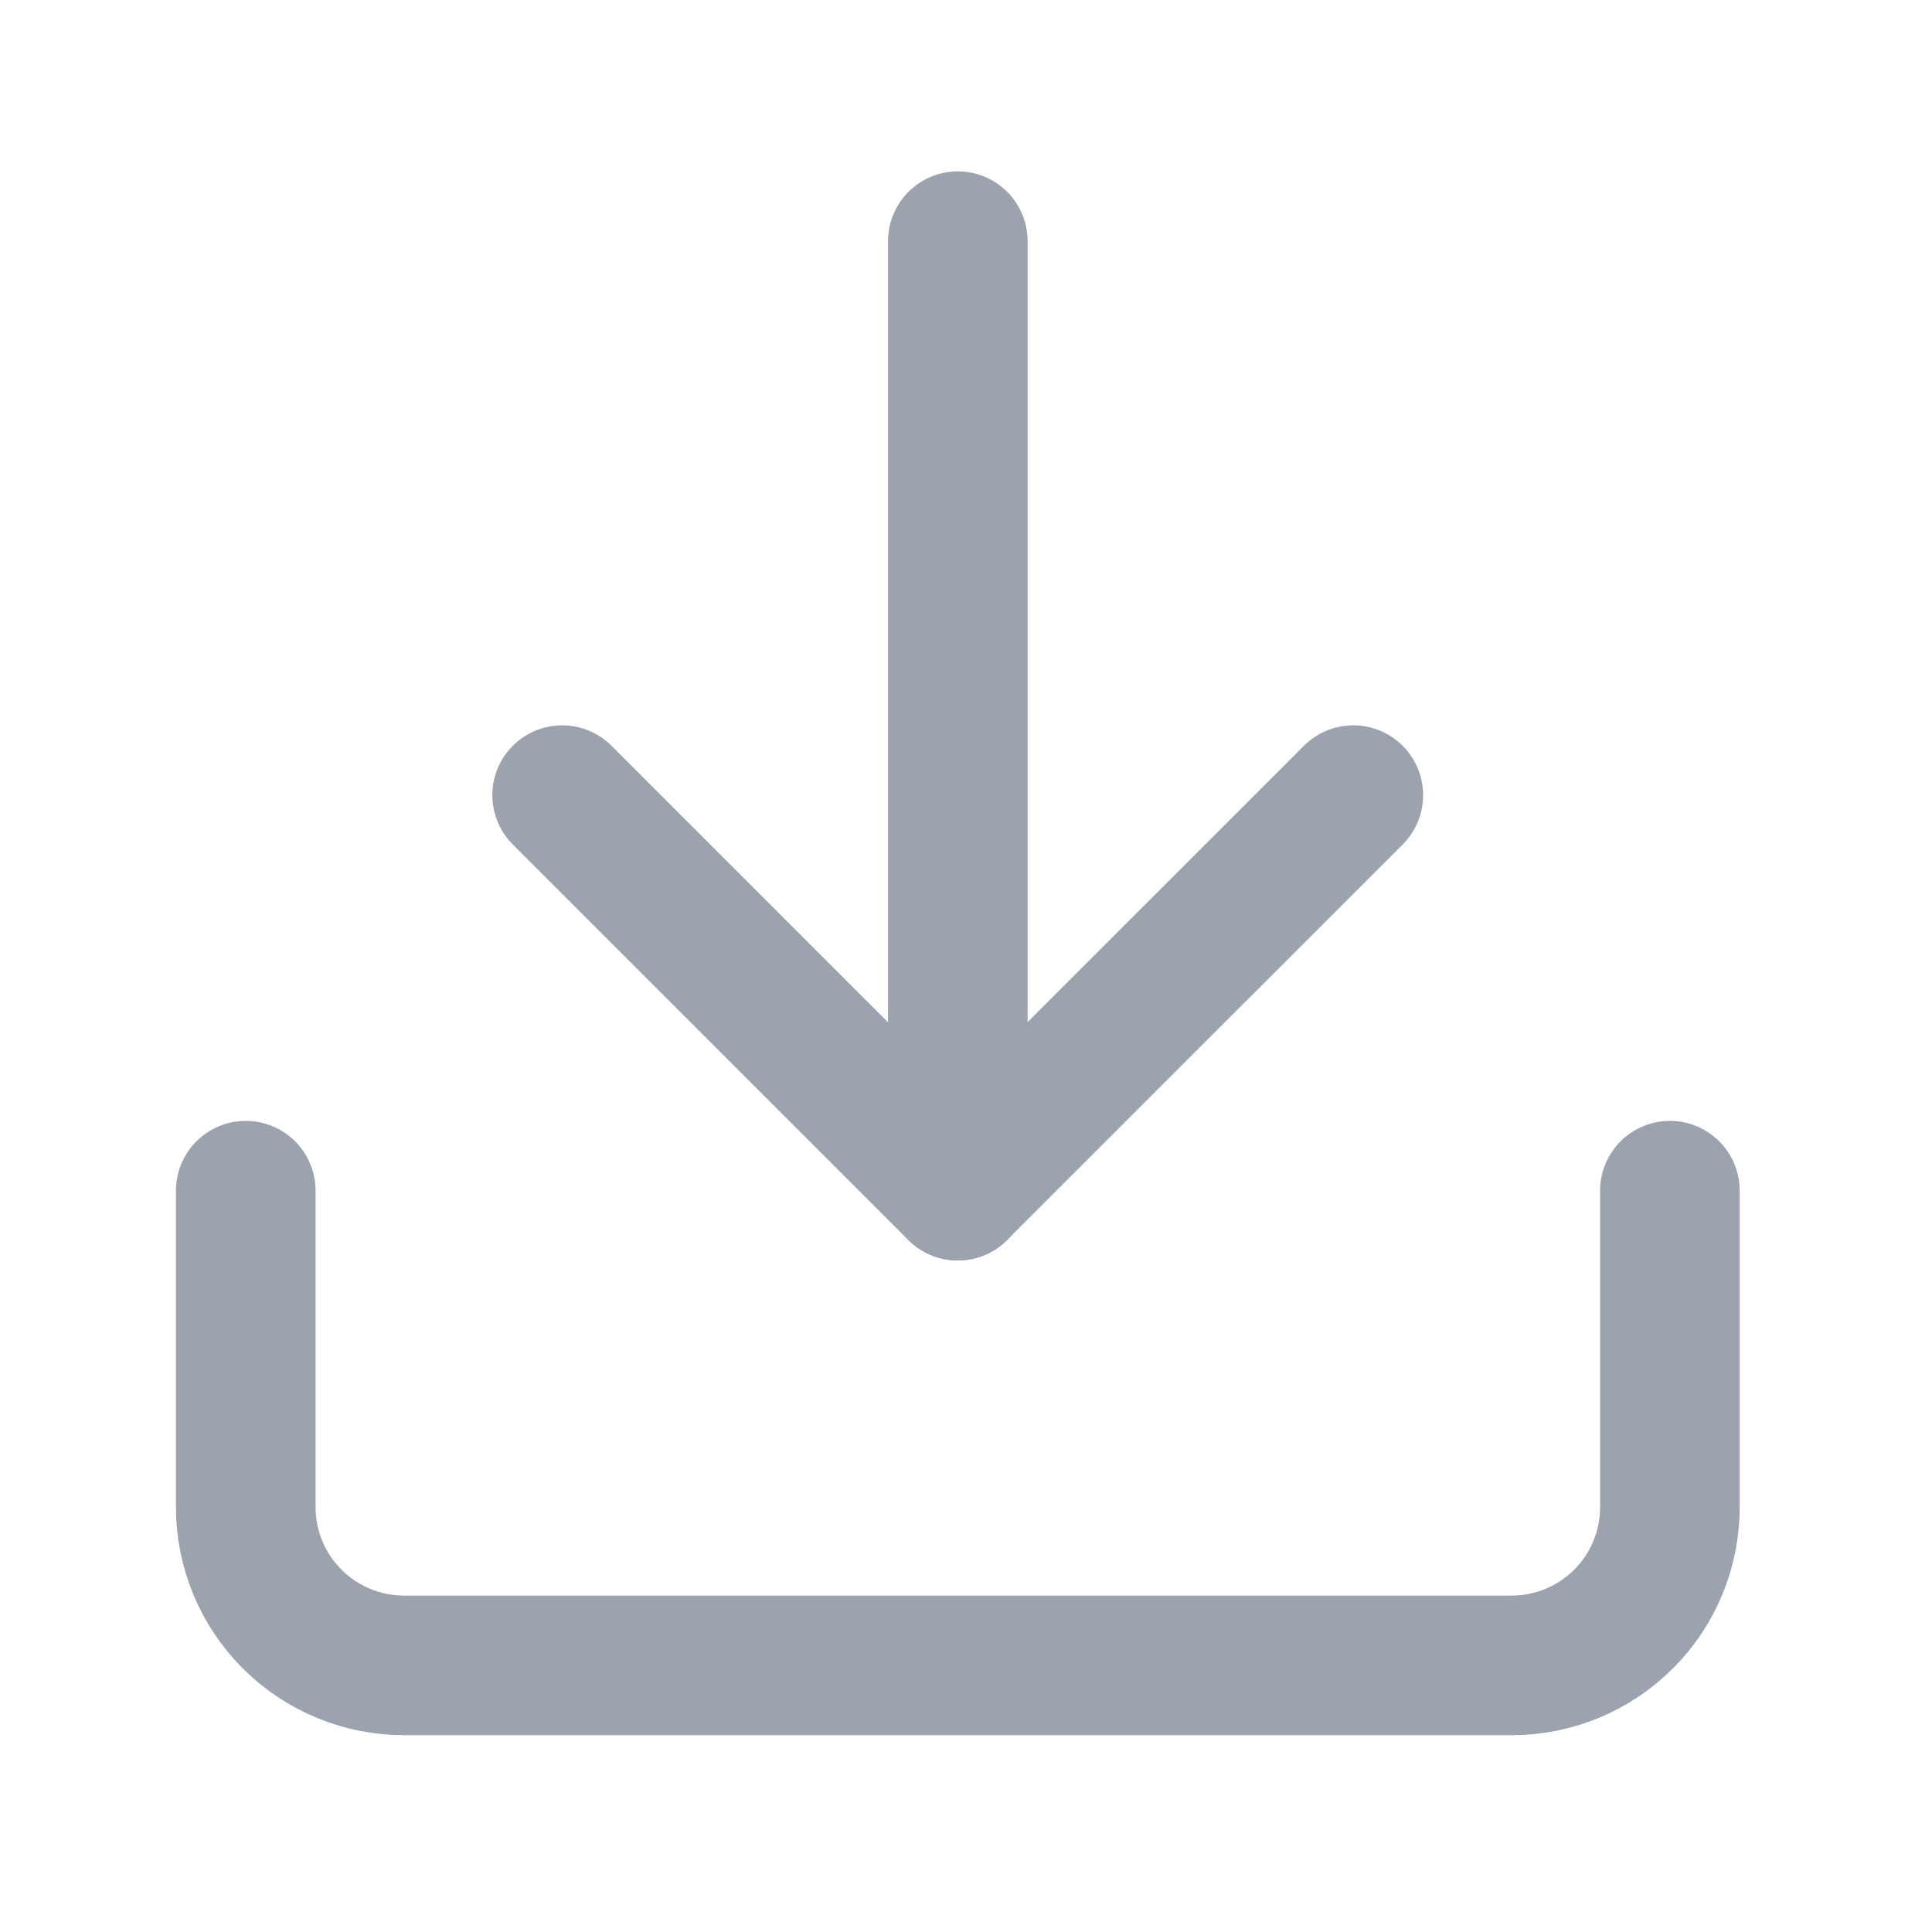 <svg width="30" height="30" viewBox="0 0 30 30" fill="none" xmlns="http://www.w3.org/2000/svg">
<path d="M14.873 18.488V3.745" stroke="#9CA3AF" stroke-width="2.168" stroke-linecap="round" stroke-linejoin="round"/>
<path d="M25.93 18.489V23.403C25.93 24.055 25.672 24.68 25.211 25.14C24.75 25.601 24.125 25.86 23.473 25.86H6.274C5.622 25.86 4.997 25.601 4.536 25.14C4.075 24.68 3.816 24.055 3.816 23.403V18.489" stroke="#9CA3AF" stroke-width="2.168" stroke-linecap="round" stroke-linejoin="round"/>
<path d="M8.729 12.347L14.871 18.489L21.014 12.347" stroke="#9CA3AF" stroke-width="2.168" stroke-linecap="round" stroke-linejoin="round"/>
</svg>
